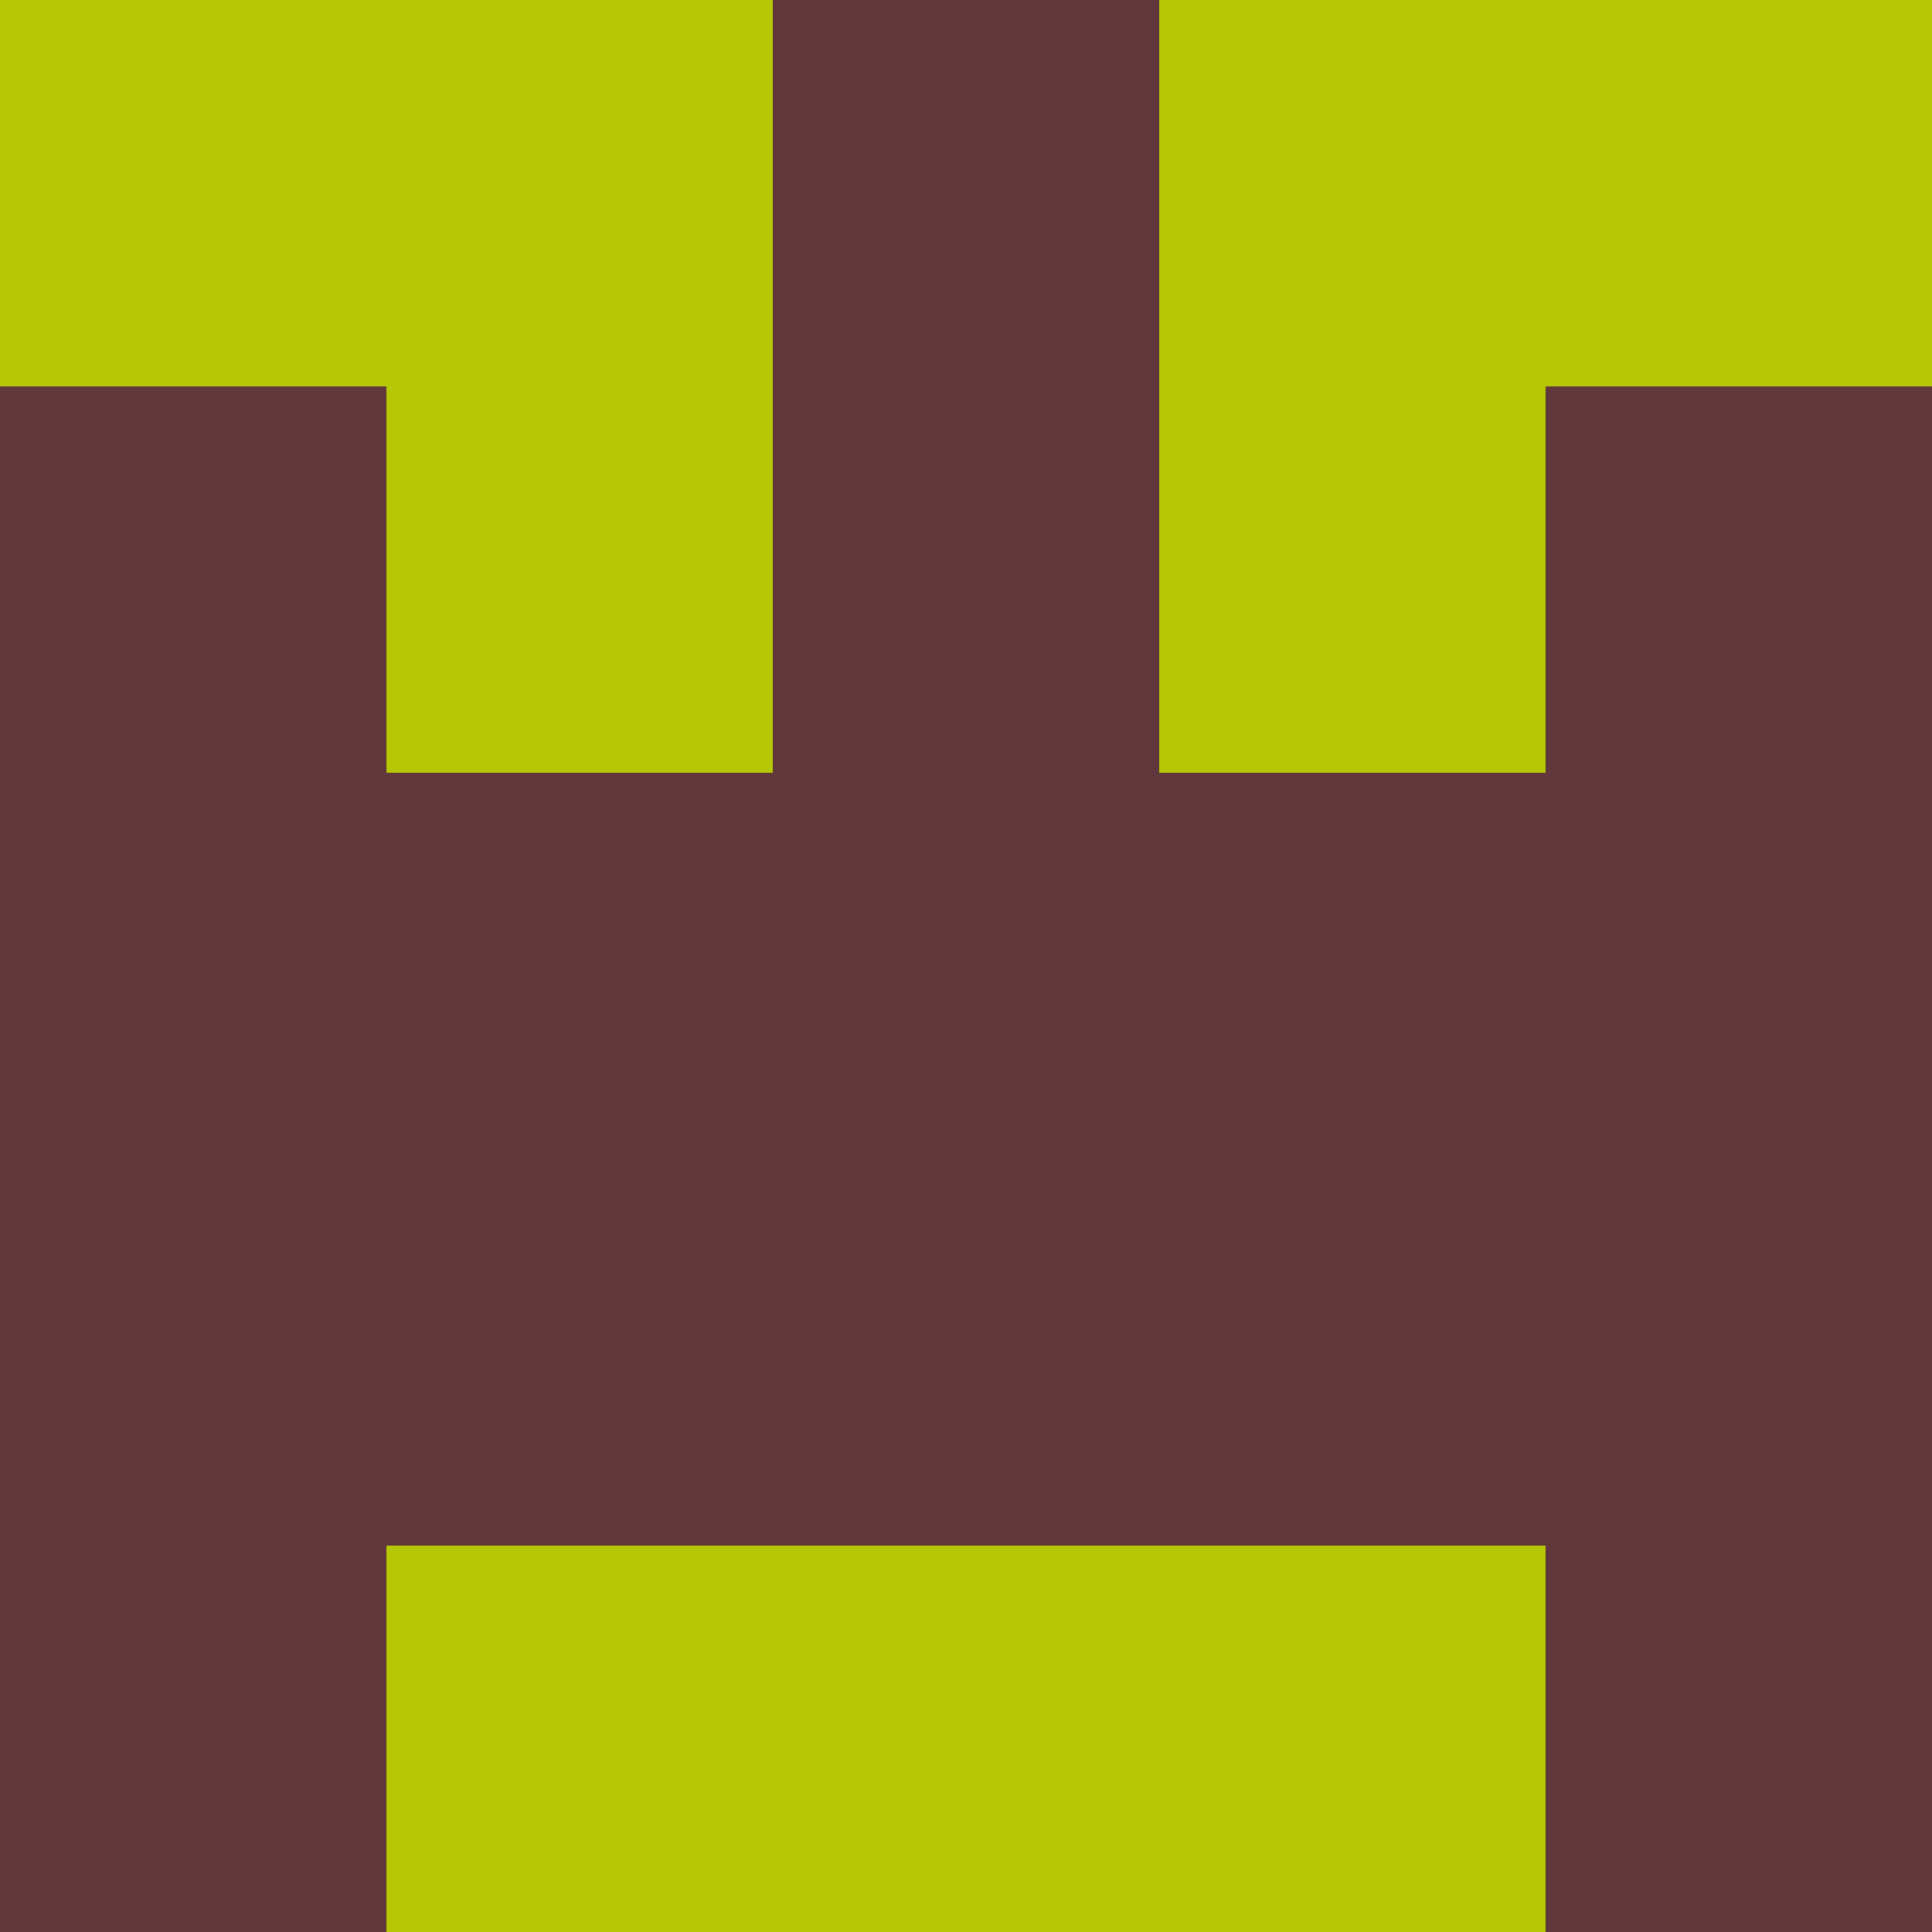 <?xml version="1.0" encoding="utf-8"?>
<!DOCTYPE svg PUBLIC "-//W3C//DTD SVG 20010904//EN"
        "http://www.w3.org/TR/2001/REC-SVG-20010904/DTD/svg10.dtd">
<svg viewBox="0 0 5 5" height="100" width="100" xml:lang="fr"
     xmlns="http://www.w3.org/2000/svg"
     xmlns:xlink="http://www.w3.org/1999/xlink">
            <rect x="0" y="0" height="1" width="1" fill="#B6C805"/>
        <rect x="4" y="0" height="1" width="1" fill="#B6C805"/>
        <rect x="1" y="0" height="1" width="1" fill="#B6C805"/>
        <rect x="3" y="0" height="1" width="1" fill="#B6C805"/>
        <rect x="2" y="0" height="1" width="1" fill="#60373B"/>
                <rect x="0" y="1" height="1" width="1" fill="#60373B"/>
        <rect x="4" y="1" height="1" width="1" fill="#60373B"/>
        <rect x="1" y="1" height="1" width="1" fill="#B6C805"/>
        <rect x="3" y="1" height="1" width="1" fill="#B6C805"/>
        <rect x="2" y="1" height="1" width="1" fill="#60373B"/>
                <rect x="0" y="2" height="1" width="1" fill="#60373B"/>
        <rect x="4" y="2" height="1" width="1" fill="#60373B"/>
        <rect x="1" y="2" height="1" width="1" fill="#60373B"/>
        <rect x="3" y="2" height="1" width="1" fill="#60373B"/>
        <rect x="2" y="2" height="1" width="1" fill="#60373B"/>
                <rect x="0" y="3" height="1" width="1" fill="#60373B"/>
        <rect x="4" y="3" height="1" width="1" fill="#60373B"/>
        <rect x="1" y="3" height="1" width="1" fill="#60373B"/>
        <rect x="3" y="3" height="1" width="1" fill="#60373B"/>
        <rect x="2" y="3" height="1" width="1" fill="#60373B"/>
                <rect x="0" y="4" height="1" width="1" fill="#60373B"/>
        <rect x="4" y="4" height="1" width="1" fill="#60373B"/>
        <rect x="1" y="4" height="1" width="1" fill="#B6C805"/>
        <rect x="3" y="4" height="1" width="1" fill="#B6C805"/>
        <rect x="2" y="4" height="1" width="1" fill="#B6C805"/>
        </svg>